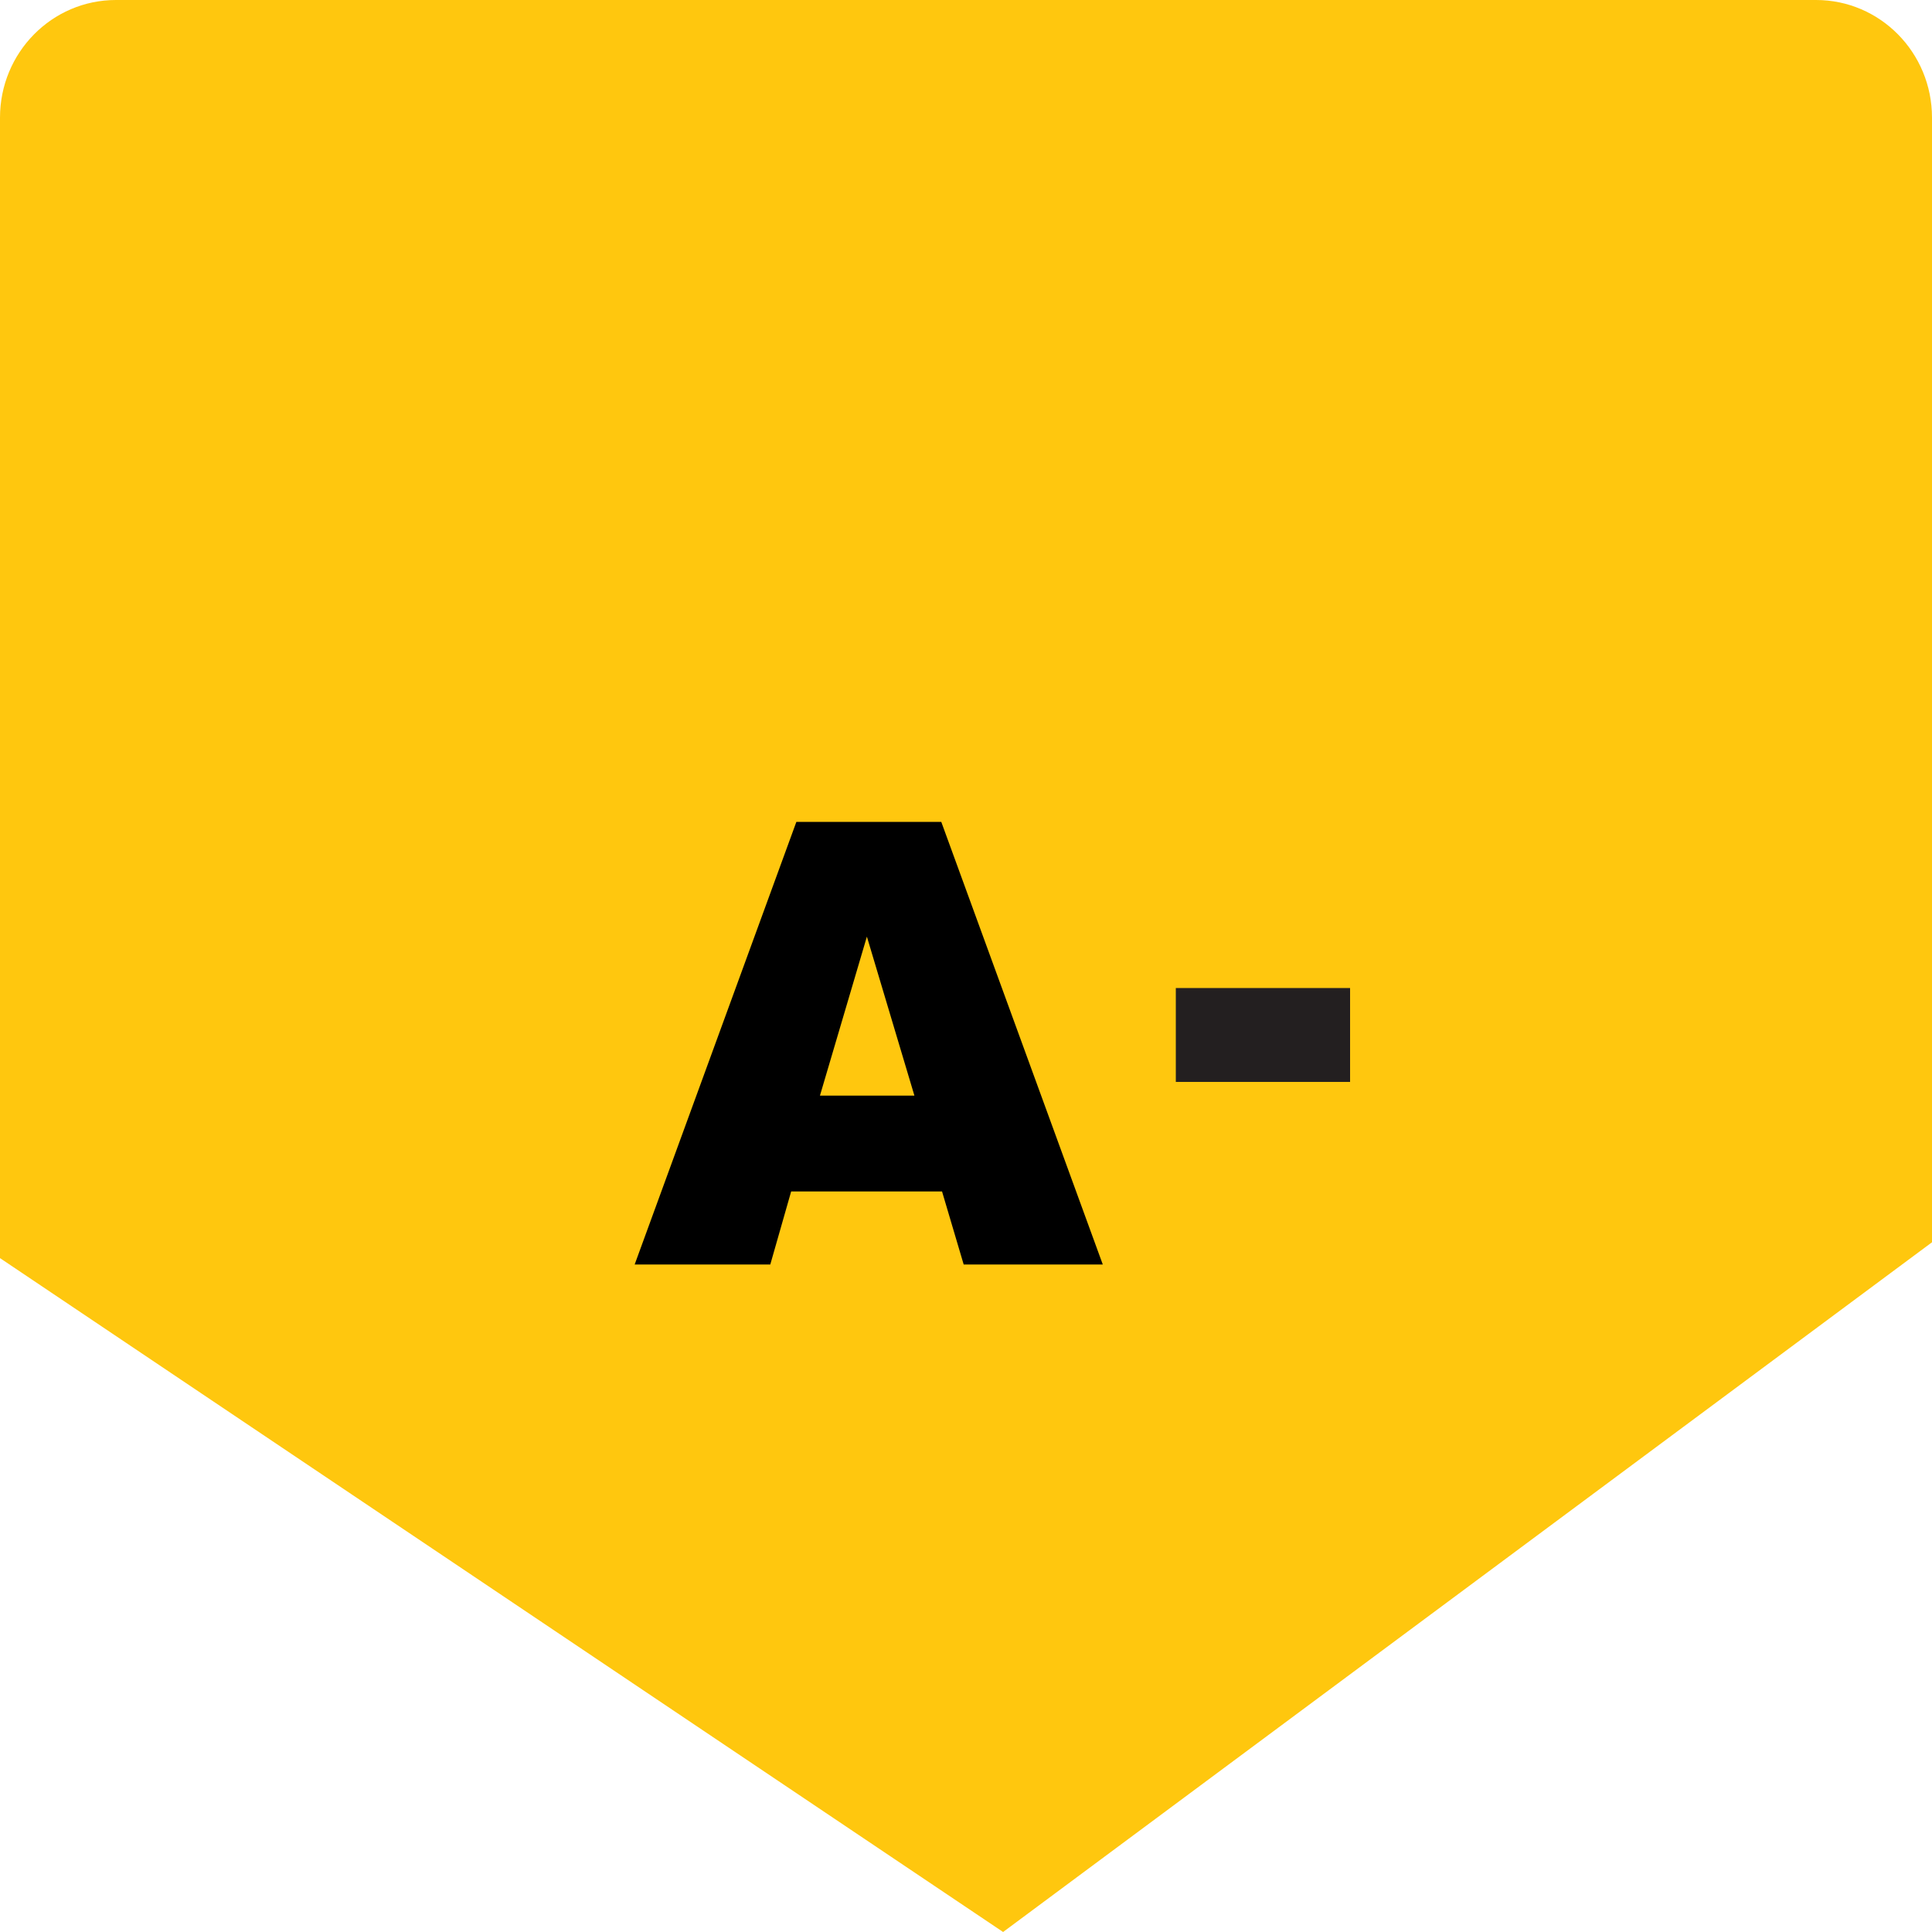 <?xml version="1.0" encoding="utf-8"?>
<!-- Generator: Adobe Illustrator 24.0.2, SVG Export Plug-In . SVG Version: 6.00 Build 0)  -->
<svg version="1.1" id="New_VCP" xmlns="http://www.w3.org/2000/svg" xmlns:xlink="http://www.w3.org/1999/xlink" x="0px" y="0px"
	 width="100px" height="100px" viewBox="0 0 100 100" style="enable-background:new 0 0 100 100;" xml:space="preserve">
<style type="text/css">
	.st0{fill:#FFC70E;}
	.st1{fill:#231F20;}
</style>
<path class="st0" d="M51.92,100L100,64.3V6.09C100,2.72,97.31,0,94,0H6C2.69,0,0,2.72,0,6.09v59.03L51.92,100z"/>
<g>
	<path class="st1" d="M60.86,51.14h9.02V56h-9.02V51.14z"/>
</g>
<g>
	<path d="M48.76,61.67h-7.81l-1.08,3.78h-7.02l8.37-22.91h7.5l8.36,22.91h-7.2L48.76,61.67z M47.33,56.71l-2.46-8.23l-2.43,8.23
		H47.33z"/>
</g>
</svg>
